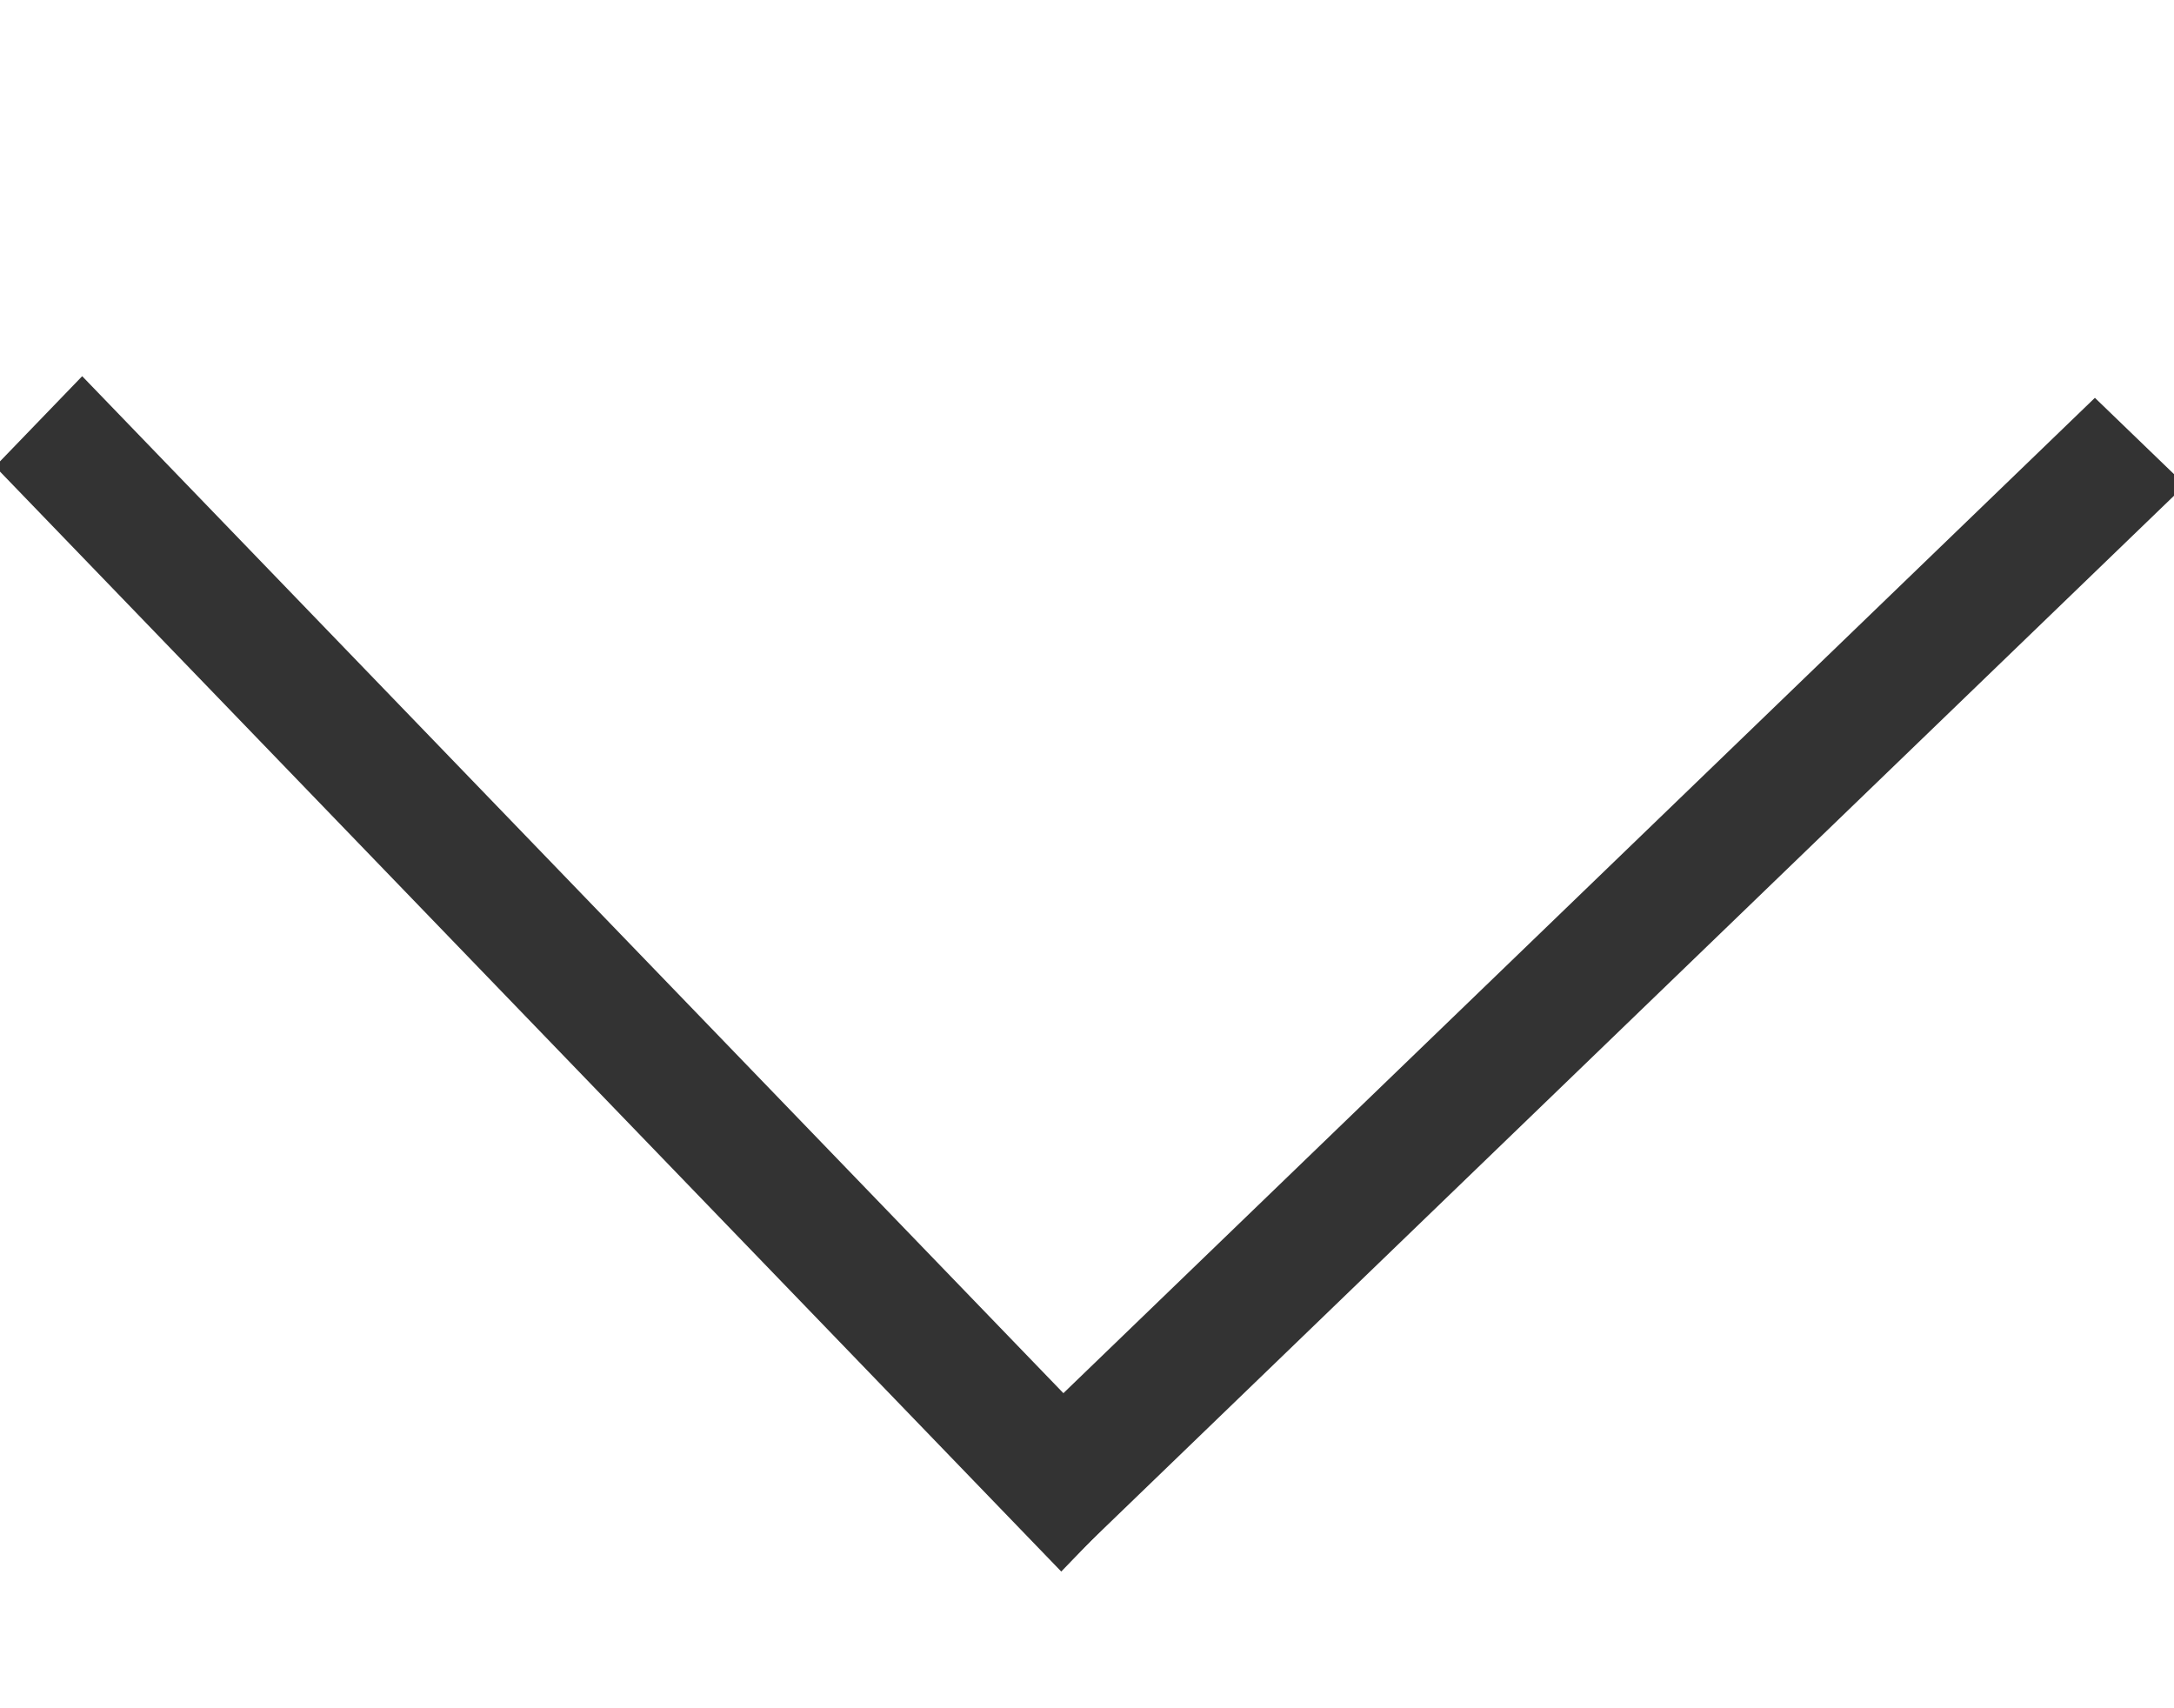 <?xml version="1.0"?>
<svg width="24.707" height="19.411" xmlns="http://www.w3.org/2000/svg" xmlns:svg="http://www.w3.org/2000/svg">
 <style type="text/css">
  <![CDATA[
		line {
			stroke: #d0d0d0;
			stroke-width: 1.5px;
		}
    ]]>
 </style>
 <g class="layer">
  <title>Layer 1</title>
  <rect fill="#333333" height="1.716" id="svg_3" stroke-dasharray="null" stroke-linecap="null" stroke-linejoin="null" stroke-width="null" transform="matrix(0.577 0.598 -0.577 0.598 9.96 -1.104)" width="21" x="-3.324" y="12.319"/>
  <rect fill="#333333" height="1.716" id="svg_4" stroke-dasharray="null" stroke-linecap="null" stroke-linejoin="null" stroke-width="null" transform="rotate(90 18.036 11.069) matrix(0.577 0.598 -0.577 0.598 9.96 -1.104)" width="21" x="6.676" y="2.312"/>
 </g>
</svg>